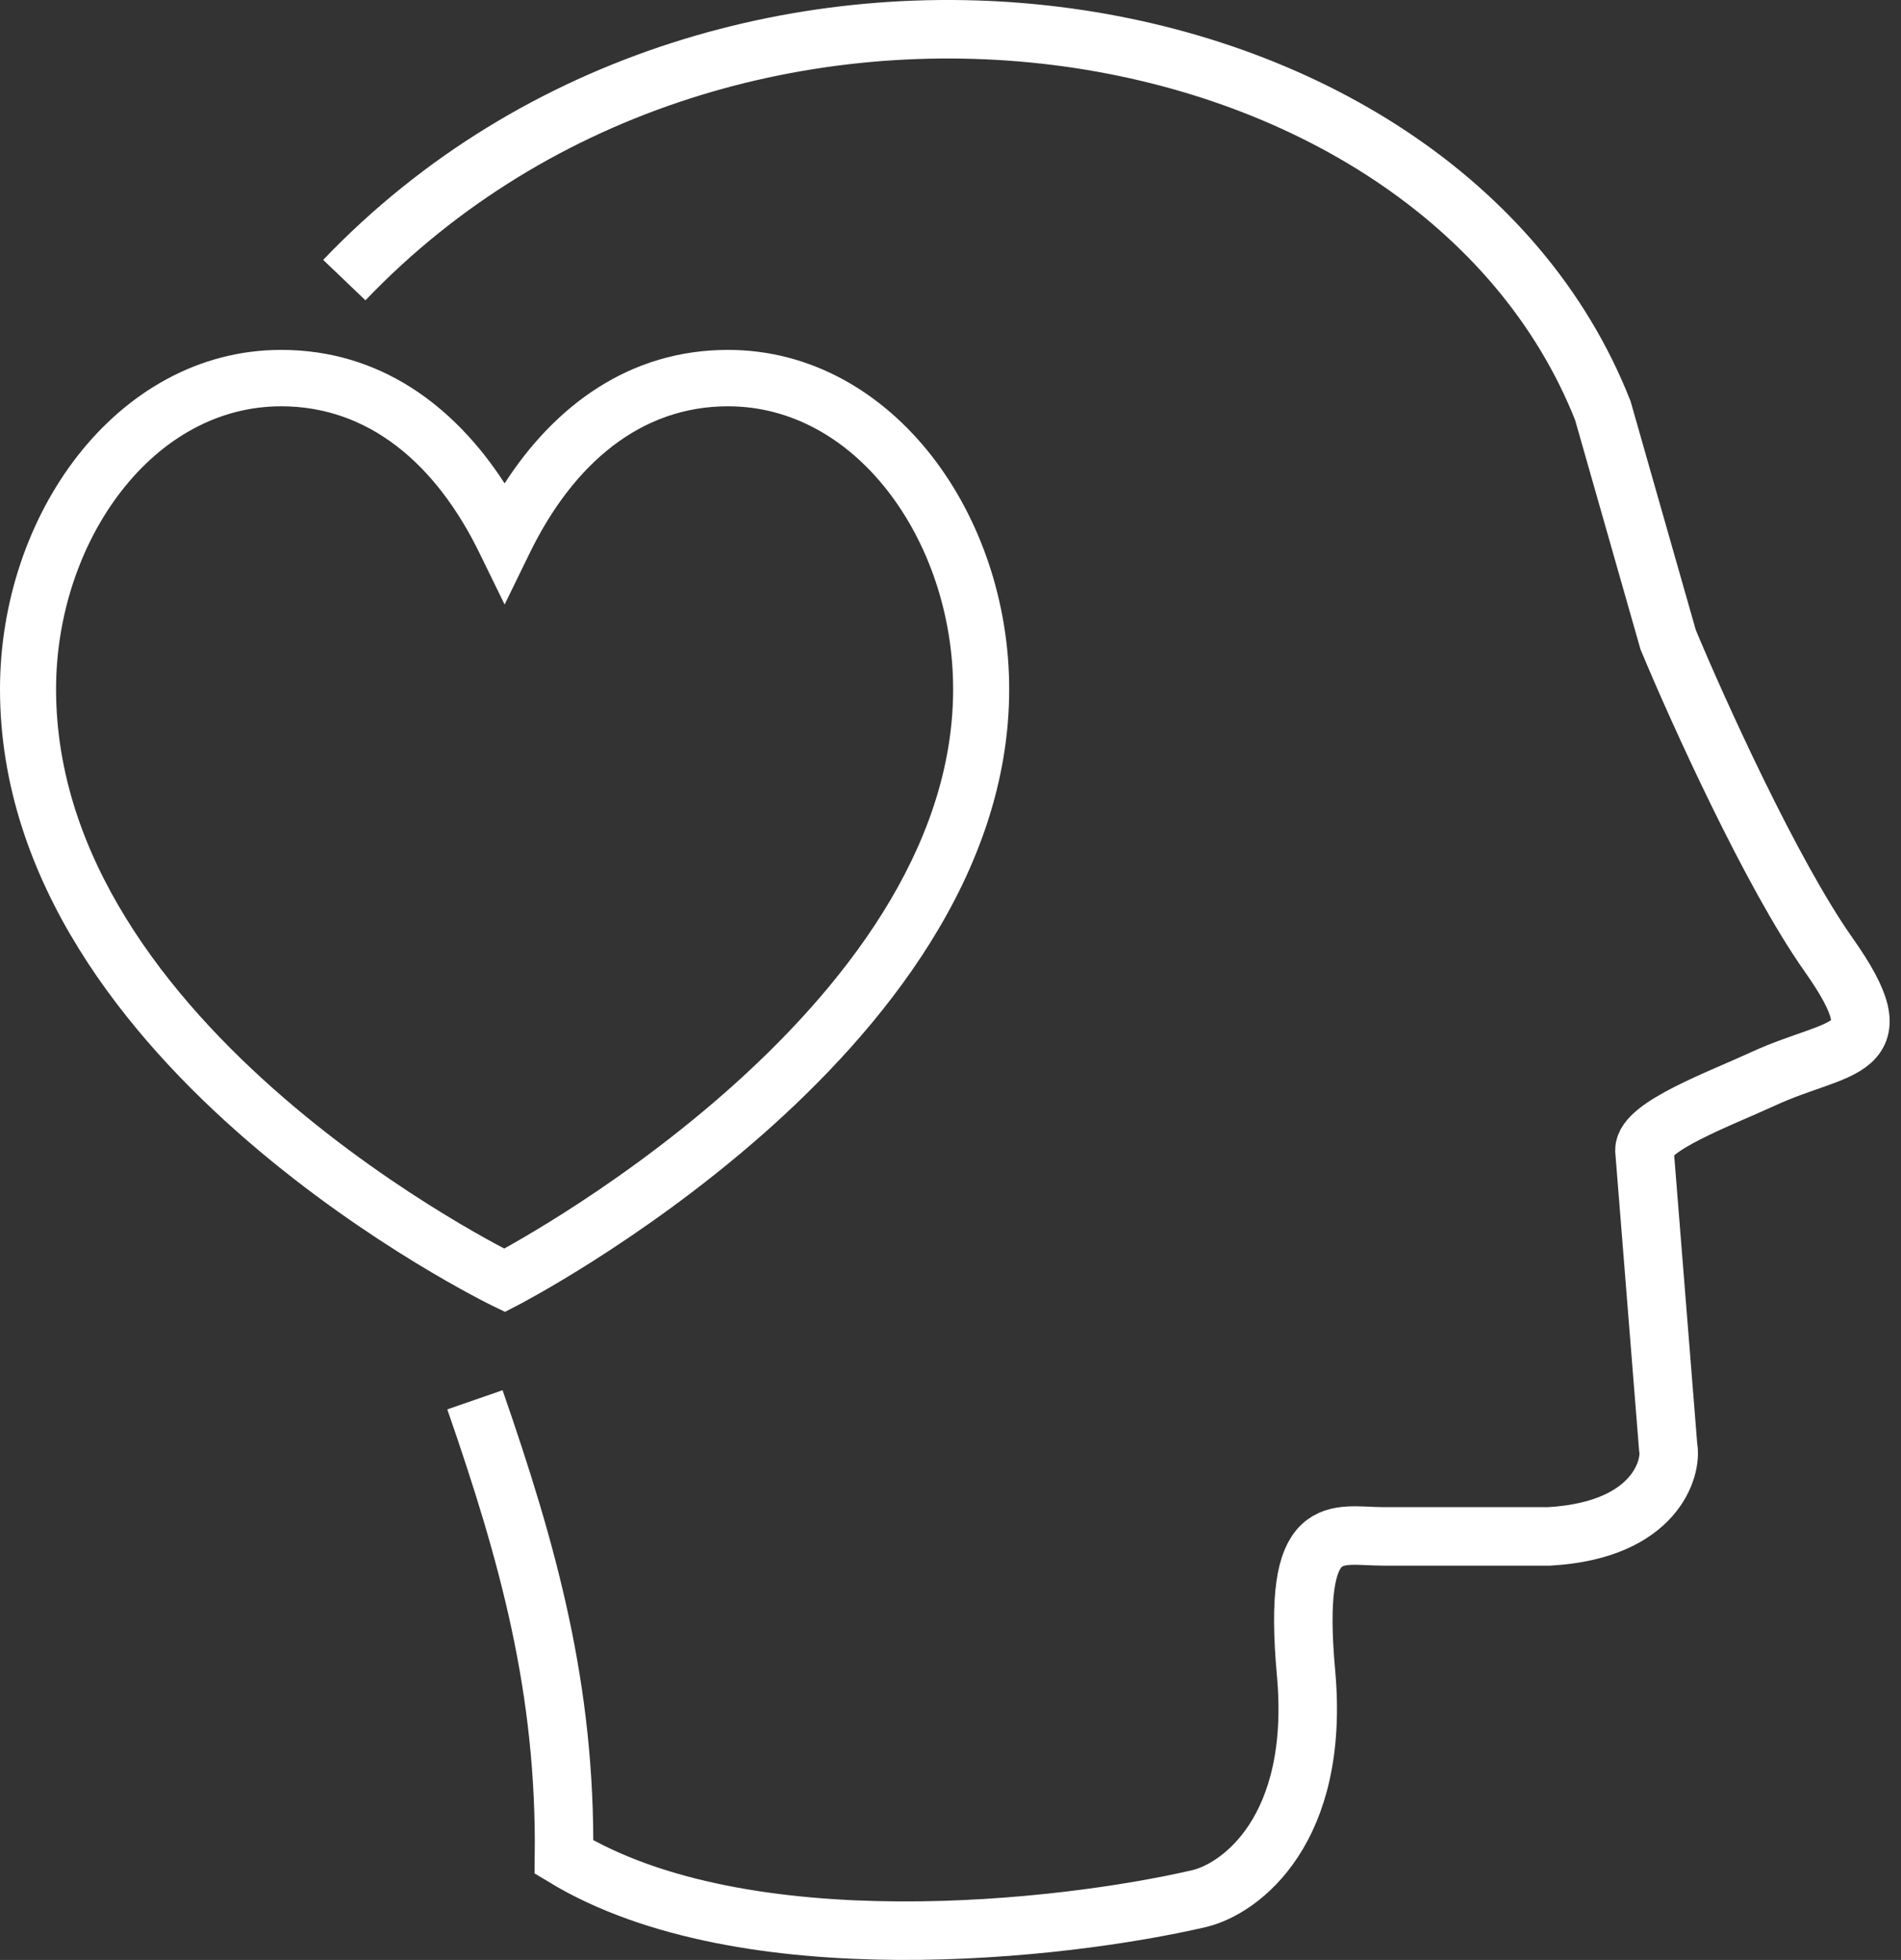 <svg width="65" height="67" viewBox="0 0 65 67" fill="none" xmlns="http://www.w3.org/2000/svg">
<rect x="0" y="0" width="65" height="67" fill="#333333" stroke="none"/>
<path d="M16.239 47.852C18.066 53.119 19.351 57.731 19.284 63.482C25.454 67.217 36.334 65.986 41.003 64.903C42.424 64.565 45.144 62.549 44.657 57.19C44.169 51.831 45.672 52.521 47.295 52.521H52.979C56.633 52.307 57.174 50.153 57.039 49.476L56.227 39.316C56.227 38.504 58.812 37.56 60.286 36.88C62.925 35.662 64.955 36.079 62.519 32.629C60.571 29.868 58.054 24.306 57.039 21.87L54.806 14.04C49.122 -0.371 24.967 -4.228 11.773 9.575" stroke="#fff" stroke-width="2"/>
<path fill-rule="evenodd" clip-rule="evenodd" d="M4.164 16.769C2.765 18.56 1.917 21.006 1.917 23.561C1.917 29.287 5.717 34.093 9.73 37.553C11.717 39.265 13.708 40.606 15.205 41.519C15.952 41.975 16.573 42.323 17.006 42.556C17.092 42.602 17.171 42.644 17.241 42.681C17.313 42.641 17.394 42.596 17.483 42.545C17.916 42.299 18.539 41.934 19.287 41.458C20.787 40.504 22.781 39.114 24.771 37.368C28.798 33.833 32.59 29.027 32.59 23.561C32.59 21.007 31.742 18.56 30.343 16.769C28.948 14.984 27.044 13.889 24.892 13.889C21.918 13.889 19.611 15.837 18.114 18.903L17.254 20.665L16.393 18.903C14.896 15.836 12.589 13.889 9.615 13.889C7.464 13.889 5.559 14.984 4.164 16.769ZM17.254 43.769C16.838 44.637 16.837 44.637 16.837 44.637L16.833 44.635L16.822 44.629L16.783 44.61C16.749 44.593 16.7 44.569 16.638 44.537C16.512 44.473 16.331 44.379 16.101 44.255C15.642 44.008 14.991 43.644 14.21 43.167C12.652 42.217 10.569 40.815 8.482 39.016C4.347 35.452 0 30.154 0 23.561C0 20.597 0.979 17.725 2.657 15.578C4.34 13.425 6.764 11.961 9.615 11.961C12.974 11.961 15.527 13.854 17.254 16.524C18.98 13.854 21.534 11.961 24.892 11.961C27.744 11.961 30.168 13.425 31.851 15.578C33.529 17.726 34.507 20.597 34.507 23.561C34.507 29.905 30.152 35.204 26.032 38.82C23.948 40.649 21.868 42.097 20.312 43.087C19.533 43.582 18.883 43.965 18.425 44.224C18.196 44.354 18.015 44.453 17.89 44.521C17.827 44.554 17.779 44.58 17.745 44.598L17.706 44.618L17.696 44.624L17.692 44.626L17.691 44.626C17.691 44.626 17.691 44.626 17.254 43.769ZM17.254 43.769L17.691 44.626L17.267 44.845L16.837 44.637L17.254 43.769Z" fill="#fff"/>
</svg>
